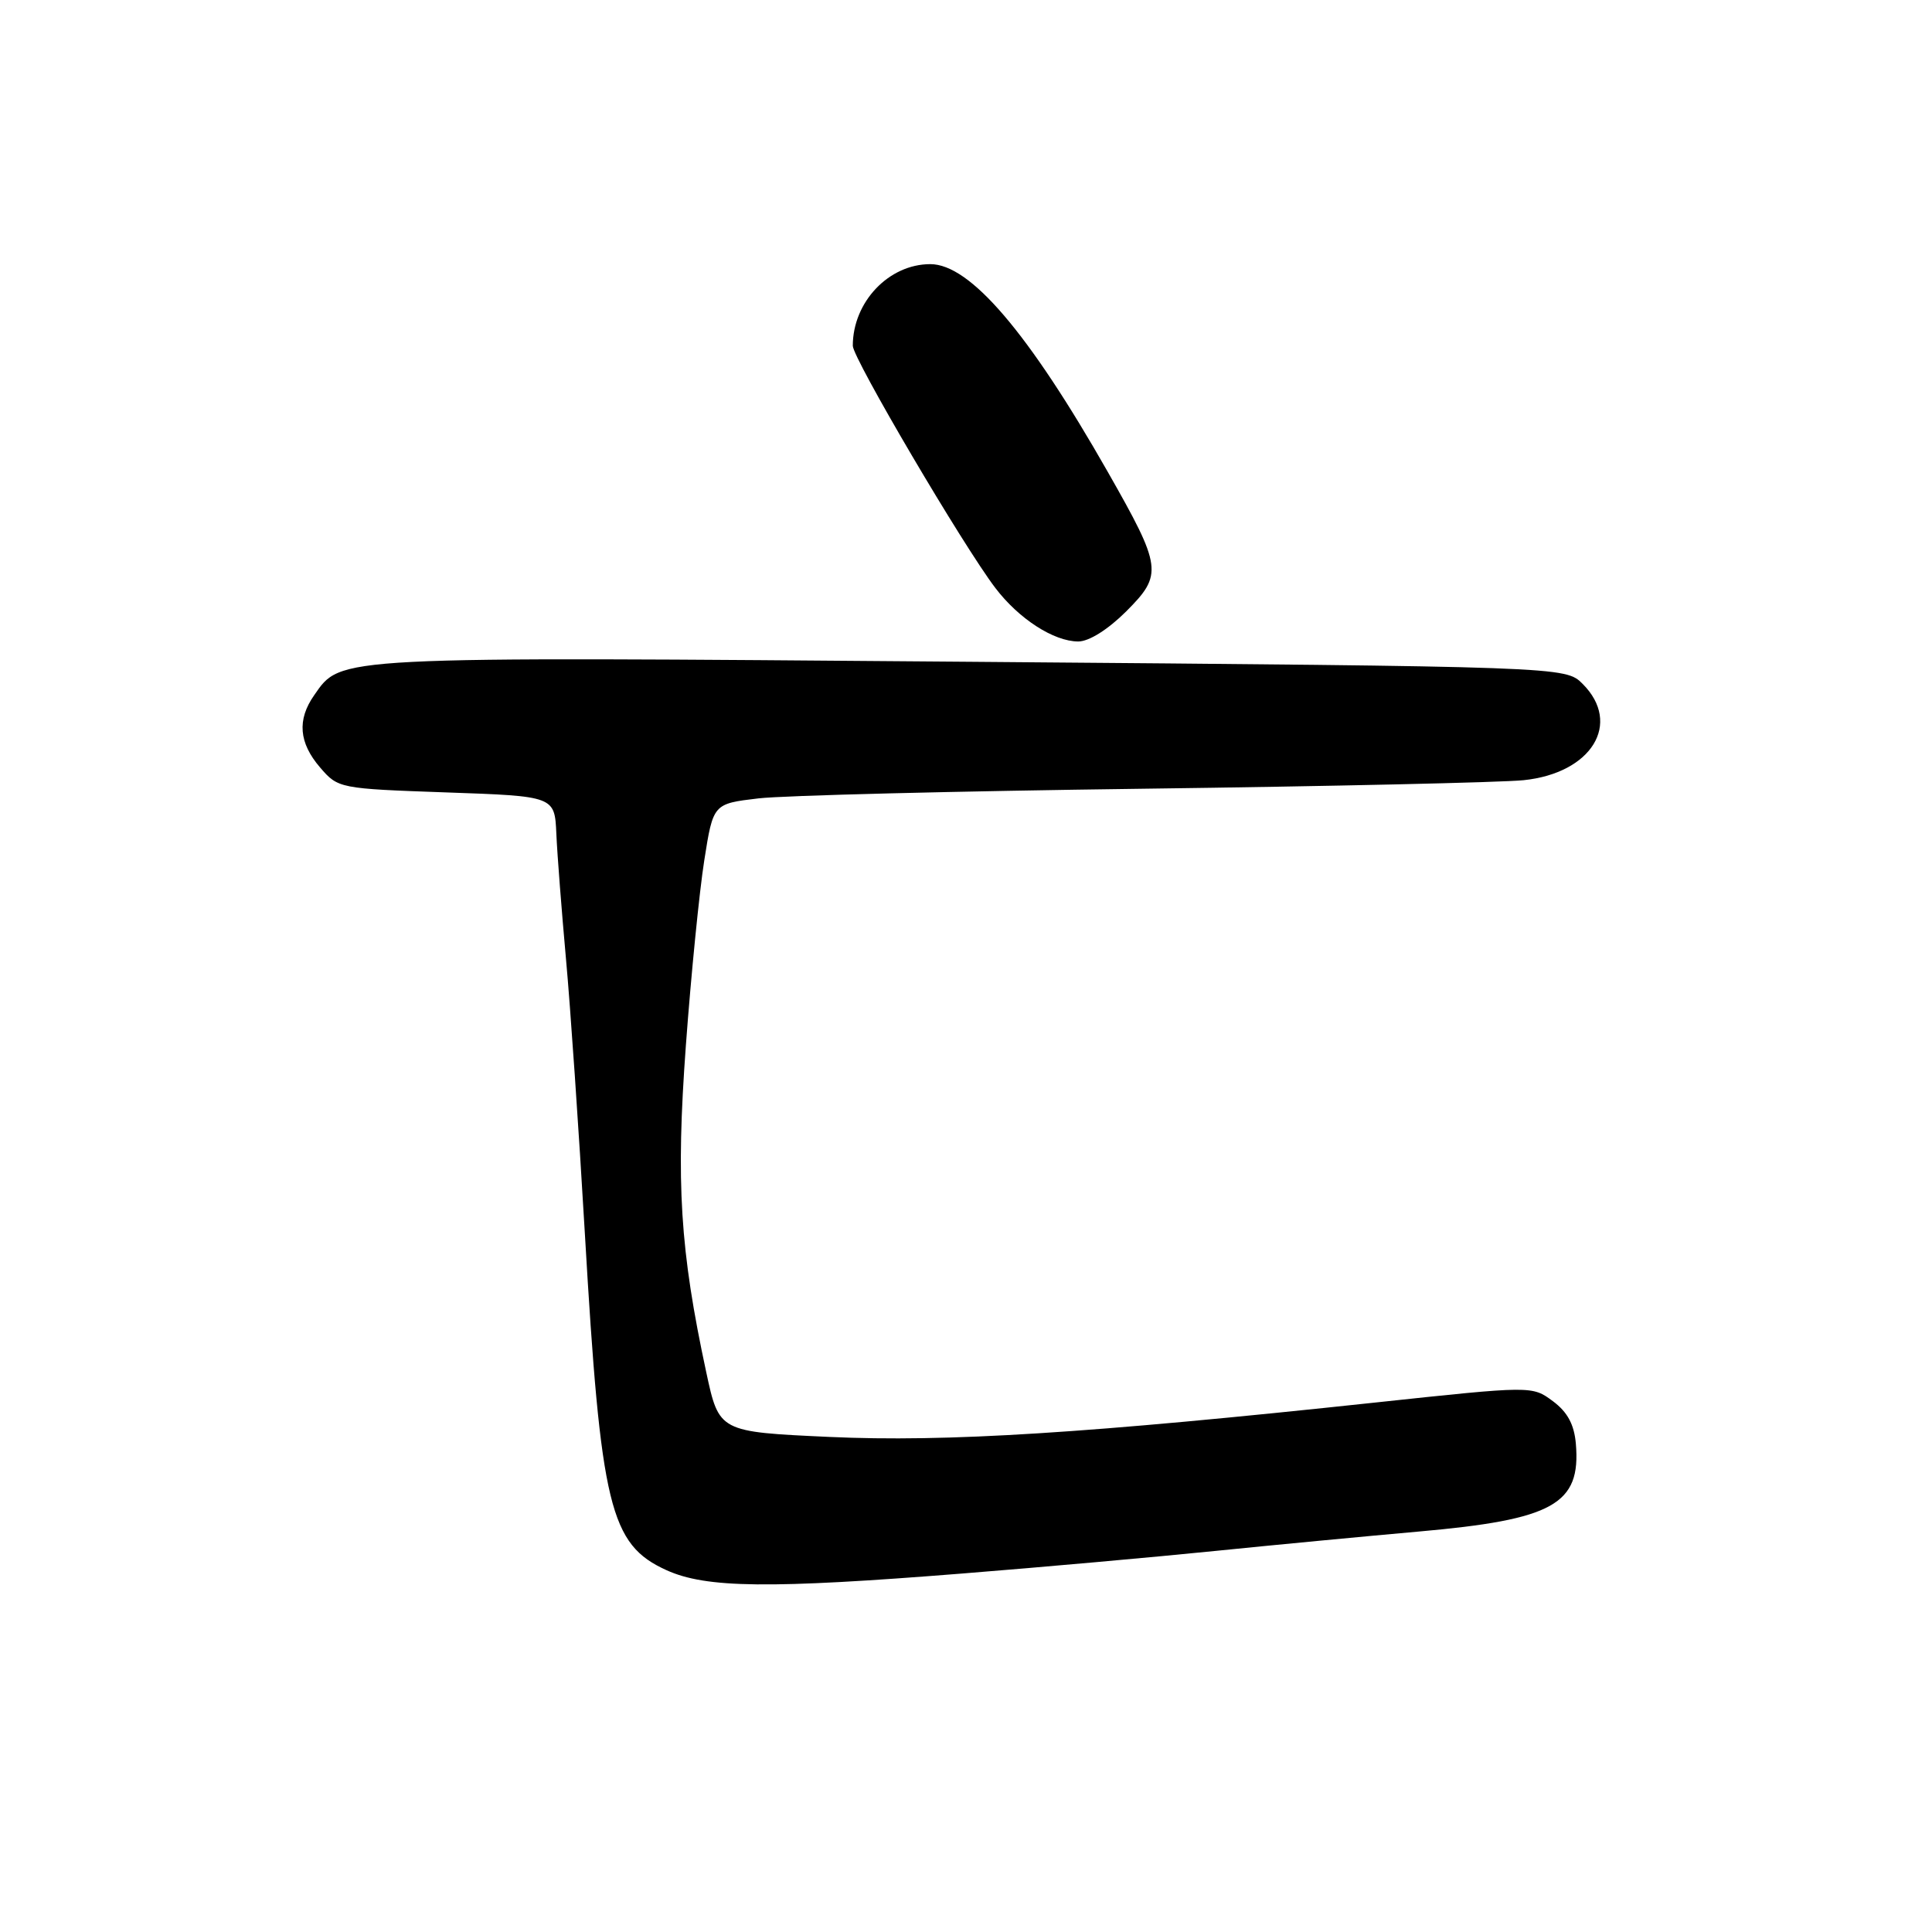 <?xml version="1.0" encoding="UTF-8" standalone="no"?>
<!DOCTYPE svg PUBLIC "-//W3C//DTD SVG 1.1//EN" "http://www.w3.org/Graphics/SVG/1.1/DTD/svg11.dtd" >
<svg xmlns="http://www.w3.org/2000/svg" xmlns:xlink="http://www.w3.org/1999/xlink" version="1.1" viewBox="0 0 256 256">
 <g >
 <path fill="currentColor"
d=" M 127.50 208.50 C 137.95 207.67 153.03 206.32 161.00 205.51 C 168.97 204.70 181.11 203.55 187.97 202.94 C 205.84 201.36 209.49 199.33 208.81 191.31 C 208.59 188.75 207.70 187.10 205.76 185.66 C 203.01 183.62 203.01 183.62 182.26 185.84 C 144.09 189.93 125.42 191.11 109.89 190.40 C 95.28 189.73 95.28 189.73 93.58 181.82 C 90.10 165.63 89.55 156.71 90.88 138.55 C 91.57 129.17 92.67 118.12 93.32 114.00 C 94.50 106.50 94.50 106.50 100.50 105.79 C 103.80 105.40 126.75 104.83 151.50 104.51 C 176.25 104.19 198.92 103.68 201.88 103.38 C 210.91 102.45 214.95 95.86 209.71 90.62 C 207.42 88.33 207.42 88.33 128.61 87.69 C 43.71 87.01 45.26 86.93 41.63 92.12 C 39.35 95.37 39.60 98.42 42.41 101.69 C 44.80 104.47 44.95 104.50 59.16 105.00 C 73.50 105.50 73.50 105.50 73.72 110.50 C 73.84 113.25 74.42 120.67 74.99 127.00 C 75.57 133.32 76.70 149.75 77.50 163.50 C 79.61 199.69 80.81 204.65 88.32 208.06 C 93.57 210.44 101.91 210.54 127.50 208.50 Z  M 149.23 81.01 C 154.11 76.12 153.99 75.18 146.77 62.50 C 136.27 44.05 128.54 35.00 123.27 35.00 C 117.76 35.00 113.00 40.02 113.00 45.82 C 113.00 47.47 127.62 72.31 131.89 77.91 C 135.01 82.01 139.63 84.99 142.87 85.00 C 144.30 85.00 146.81 83.42 149.23 81.01 Z "/>
</g>
</svg>